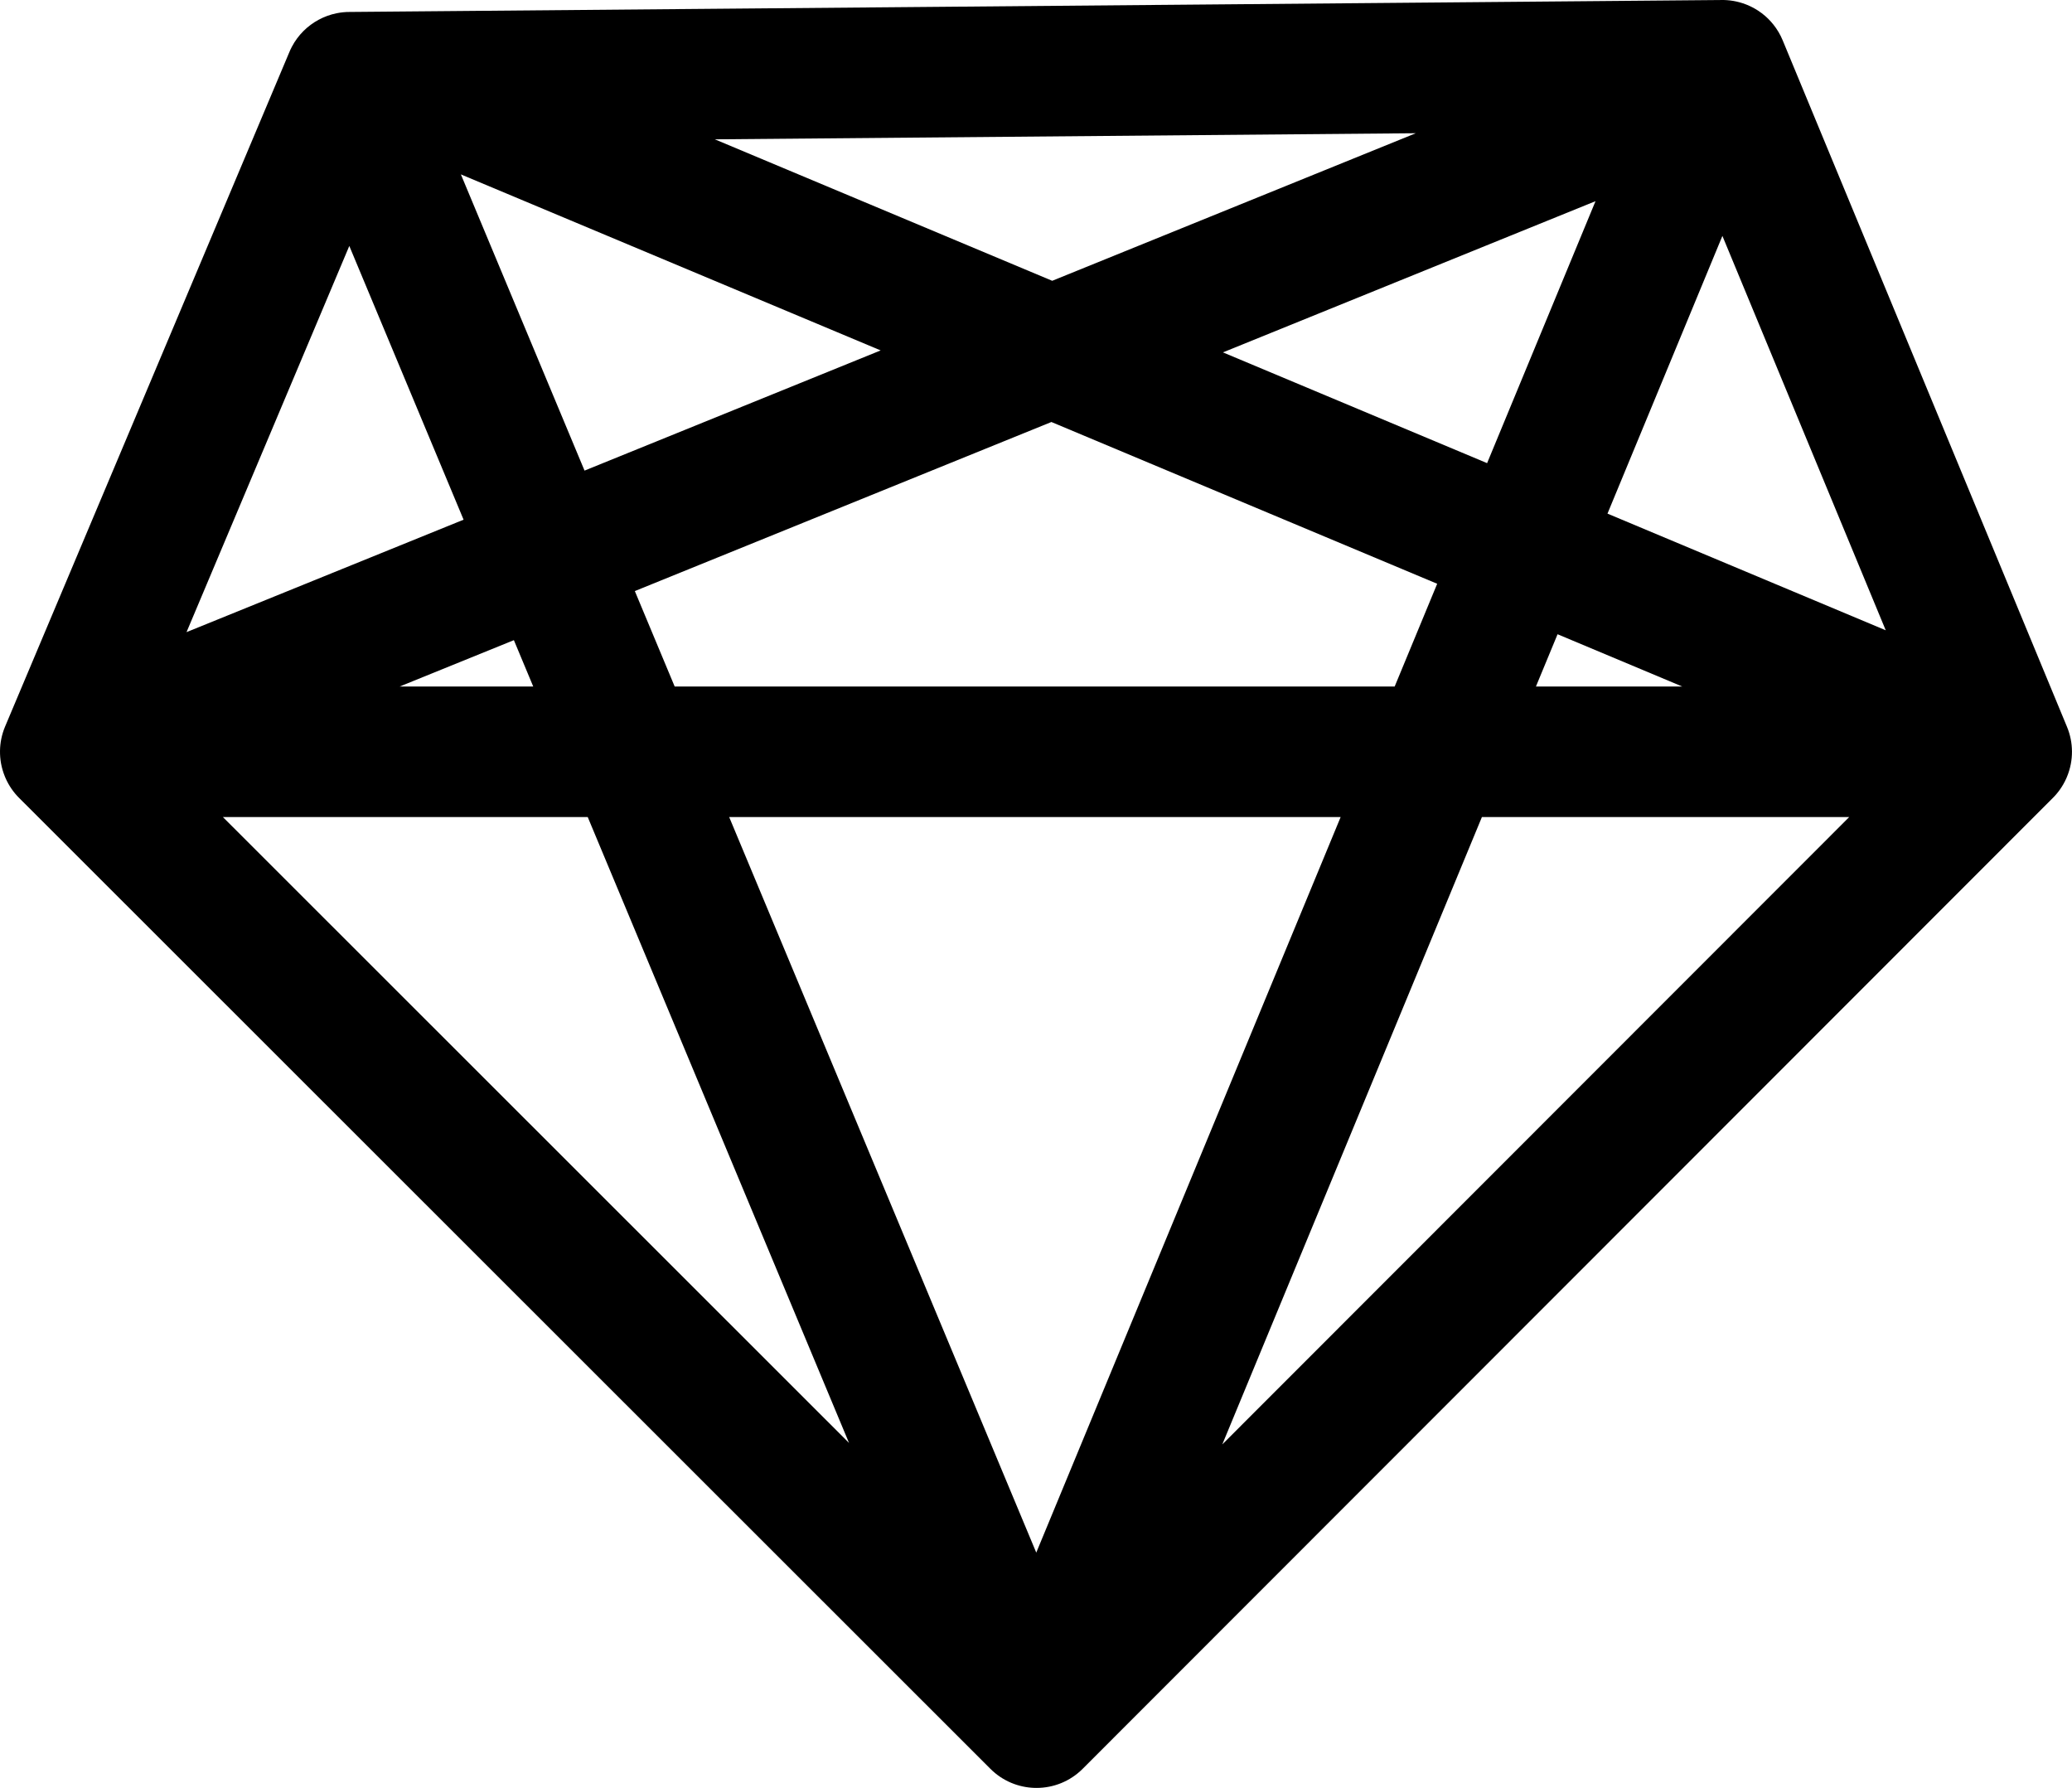 <?xml version="1.0" encoding="UTF-8" standalone="no"?>
<!DOCTYPE svg PUBLIC "-//W3C//DTD SVG 1.1//EN" "http://www.w3.org/Graphics/SVG/1.1/DTD/svg11.dtd">
<svg class="icon" width="100%" height="100%" viewBox="0 0 926 799" version="1.1" xmlns="http://www.w3.org/2000/svg" xmlns:xlink="http://www.w3.org/1999/xlink" xml:space="preserve" xmlns:serif="http://www.serif.com/" style="fill-rule:evenodd;clip-rule:evenodd;stroke-linejoin:round;stroke-miterlimit:2;">
    <path d="M2.145,346.897C0.631,343.165 -0.054,339.302 0.003,335.511C0.052,331.922 0.769,328.284 2.224,324.772C2.247,324.714 2.271,324.657 2.295,324.6L129.158,23.658C129.536,22.717 129.961,21.8 130.432,20.91C131.831,18.249 133.598,15.883 135.643,13.848C137.609,11.886 139.882,10.182 142.428,8.817C144.887,7.492 147.558,6.509 150.379,5.933C152.346,5.529 154.324,5.335 156.285,5.339C156.356,5.339 156.428,5.34 156.499,5.34L769.001,0.01C772.719,-0.089 776.511,0.525 780.184,1.934C780.425,2.027 780.666,2.122 780.905,2.222C785.641,4.182 789.586,7.248 792.565,10.998C794.238,13.097 795.636,15.448 796.697,18.01L798.827,23.151C798.881,23.281 798.935,23.412 798.989,23.543L923.759,324.764L923.761,324.768C925.251,328.365 925.967,332.091 925.985,335.761C926.01,339.579 925.282,343.465 923.713,347.207C923.619,347.43 923.523,347.653 923.424,347.874C921.891,351.293 919.773,354.277 917.238,356.758C917.181,356.815 917.123,356.871 917.065,356.927L483.866,790.369C478.182,796.056 470.733,798.906 463.281,798.917C462.944,798.918 462.607,798.913 462.27,798.902C455.134,798.667 448.066,795.827 442.617,790.381L8.937,356.943C8.806,356.816 8.676,356.688 8.547,356.559C6.029,354.046 3.936,351.032 2.435,347.587C2.336,347.358 2.239,347.128 2.145,346.897ZM156.107,109.9L83.363,282.462L207.181,232.218L156.107,109.9ZM632.734,59.532L319.471,62.258L470.245,125.468L632.734,59.532ZM842.757,281.64L769.762,105.413L718.402,229.505L842.757,281.64ZM546.261,645.42L826.428,365.096L662.283,365.096L546.261,645.42ZM686.426,306.763L751.807,306.763L696.093,283.405L686.426,306.763ZM178.616,306.763L238.307,306.763L229.659,286.05L178.616,306.763ZM262.664,365.096L99.614,365.096L379.441,644.767L262.664,365.096ZM325.879,365.096L463.117,693.77L599.15,365.096L325.879,365.096ZM205.971,77.926L261.236,210.283L393.578,156.579L205.971,77.926ZM713.054,89.892L546.549,157.458L664.604,206.951L713.054,89.892ZM301.522,306.763L623.294,306.763L642.296,260.851L469.883,188.569L283.714,264.115L301.522,306.763Z"/>
</svg>
